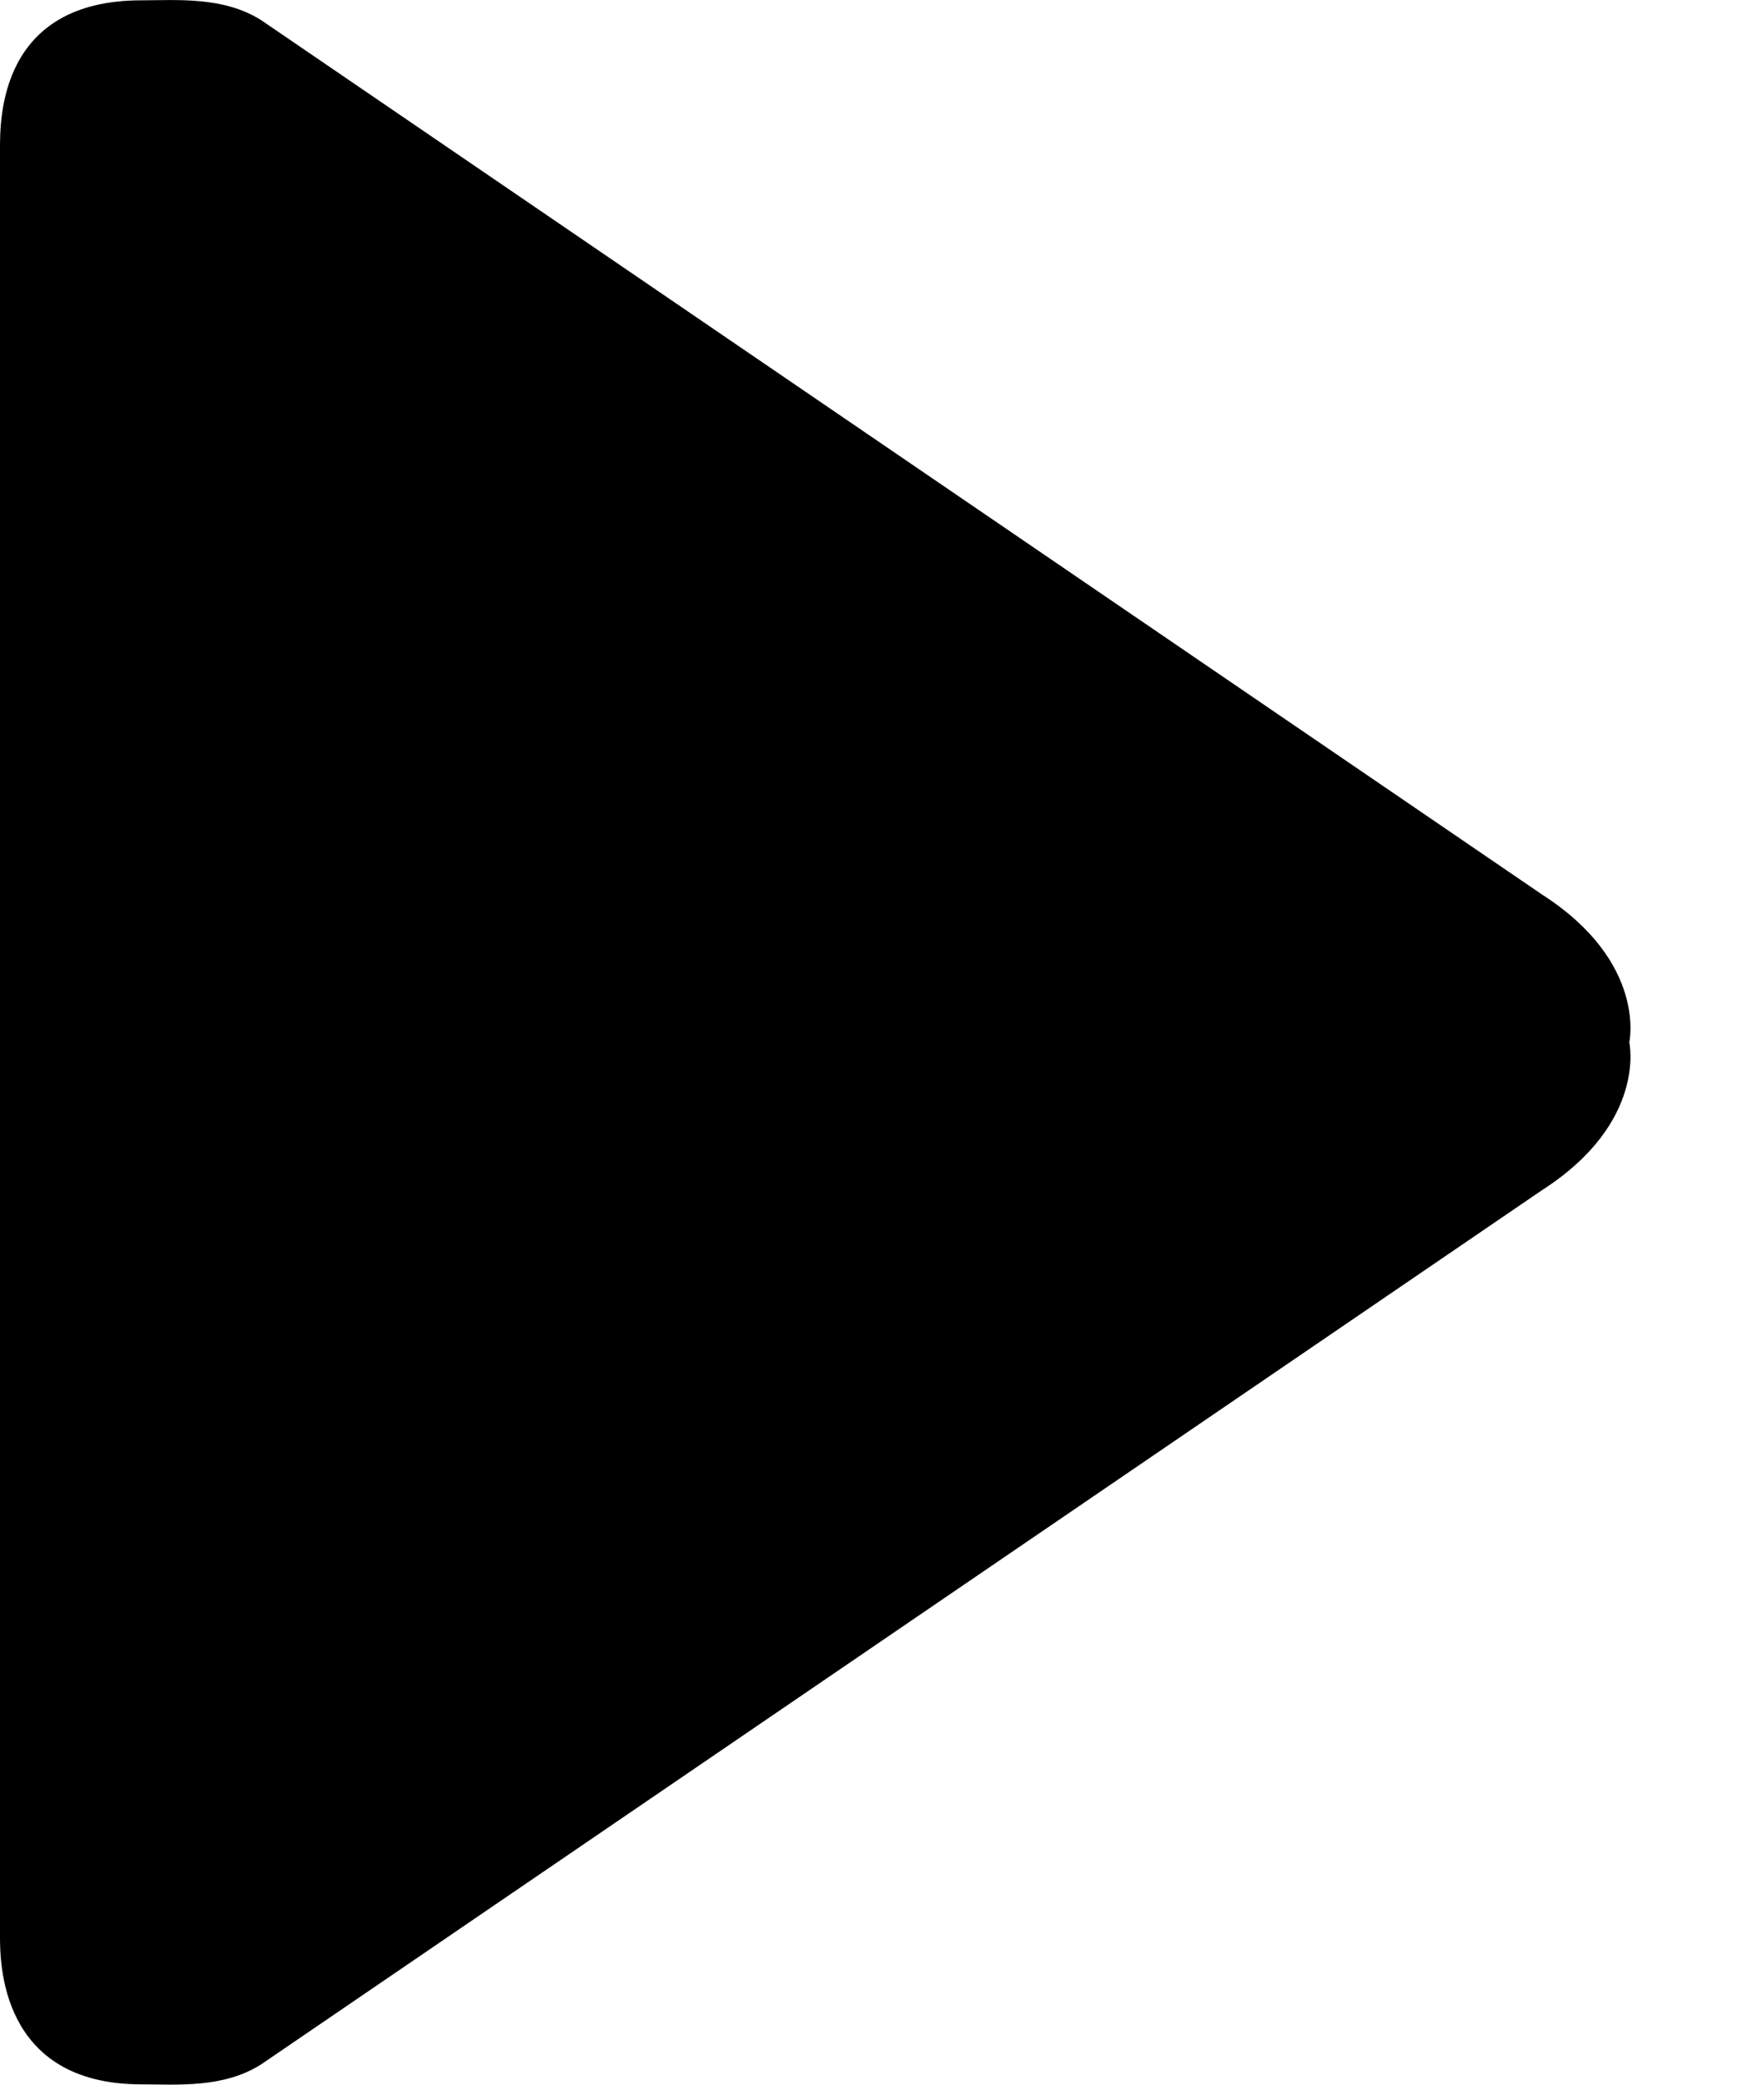 <svg width="11" height="13" viewBox="0 0 11 13" fill="none" xmlns="http://www.w3.org/2000/svg">
<path fill-rule="evenodd" clip-rule="evenodd" d="M9.617 5.579L1.632 0.128C1.396 -0.024 1.103 0.002 0.882 0.002C-0.004 0.002 3.03824e-07 0.742 3.03824e-07 0.93V12.07C3.03824e-07 12.229 -0.004 12.998 0.882 12.998C1.103 12.998 1.396 13.024 1.632 12.871L9.617 7.421C10.273 6.999 10.16 6.5 10.16 6.5C10.16 6.5 10.273 6.001 9.617 5.579Z" fill="black"/>
</svg>
